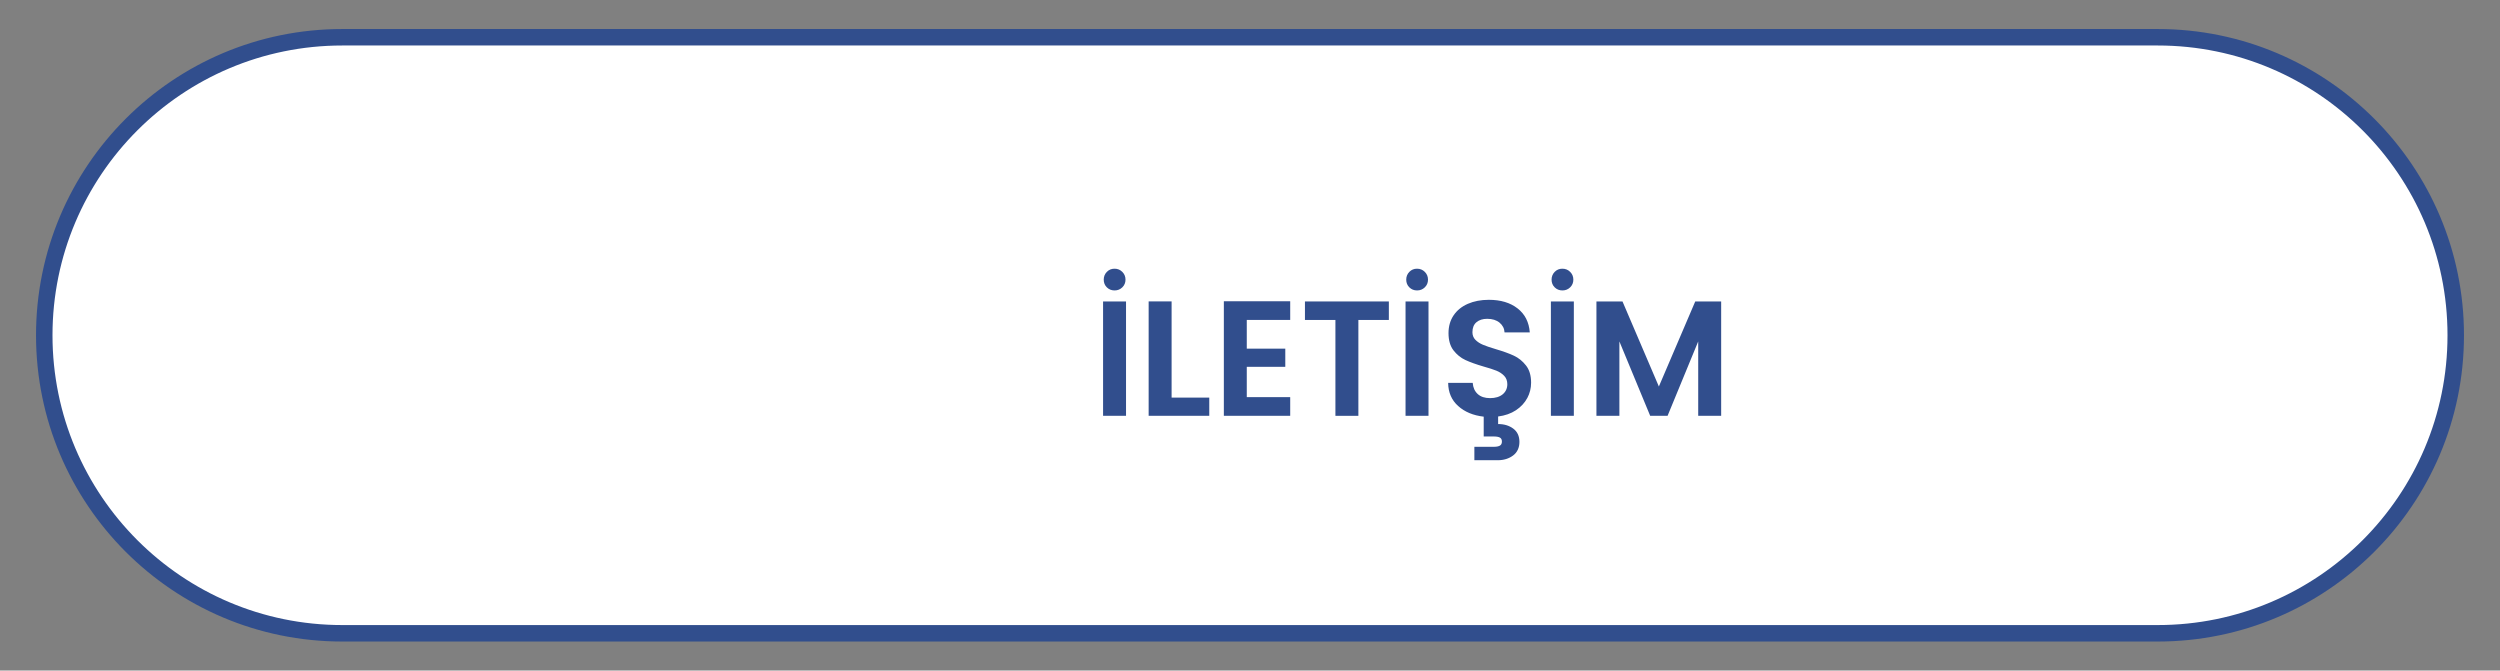 <?xml version="1.0" encoding="UTF-8"?>
<svg id="katman_1" data-name="katman 1" xmlns="http://www.w3.org/2000/svg" viewBox="0 0 910.59 244.24">
  <rect x="0" y="0" width="910.59" height="244.24" fill="#808080" stroke="none"/>
  <defs>
    <style>
      .cls-1 {
        stroke: #314e8d;
        stroke-miterlimit: 10;
        stroke-width: 6px;
      }

      .cls-1, .cls-2 {
        fill: #fff;
      }

      .cls-2, .cls-3 {
        stroke-width: 0px;
      }

      .cls-3 {
        fill: #314e8d;
      }
    </style>
  </defs>
  <path class="cls-1" d="M785.92,230.67H124.67c-59.95,0-108.55-48.6-108.55-108.55h0c0-59.95,48.6-108.55,108.55-108.55h661.25c59.95,0,108.55,48.6,108.55,108.55h0c0,59.95-48.6,108.55-108.55,108.55Z"/>
  <g>
    <path class="cls-3" d="M410.14,109.8v41.66h-8.36v-41.66h8.36ZM403.15,104.66c-.76-.75-1.13-1.69-1.13-2.8s.38-2.06,1.13-2.83c.76-.78,1.69-1.16,2.81-1.16s2.06.39,2.83,1.16c.78.78,1.16,1.72,1.16,2.83s-.39,2.05-1.16,2.8c-.78.76-1.72,1.13-2.83,1.13s-2.05-.38-2.81-1.13Z"/>
    <path class="cls-3" d="M426.73,144.83h13.73v6.62h-22.08v-41.66h8.36v35.03Z"/>
    <path class="cls-3" d="M454.12,116.54v10.45h14.03v6.62h-14.03v11.04h15.82v6.8h-24.17v-41.72h24.17v6.8h-15.82Z"/>
    <path class="cls-3" d="M505.87,109.8v6.74h-11.1v34.92h-8.36v-34.92h-11.1v-6.74h30.56Z"/>
    <path class="cls-3" d="M520.31,109.8v41.66h-8.36v-41.66h8.36ZM513.33,104.66c-.76-.75-1.13-1.69-1.13-2.8s.38-2.06,1.13-2.83c.76-.78,1.69-1.16,2.81-1.16s2.06.39,2.83,1.16,1.16,1.72,1.16,2.83-.39,2.05-1.16,2.8c-.78.76-1.72,1.13-2.83,1.13s-2.05-.38-2.81-1.13Z"/>
    <path class="cls-3" d="M556.27,145.01c-.94,1.75-2.31,3.22-4.12,4.42-1.81,1.19-3.97,1.95-6.48,2.27v2.75c2.19,0,4.03.56,5.52,1.67s2.24,2.73,2.24,4.83-.77,3.8-2.3,4.95c-1.53,1.15-3.41,1.73-5.64,1.73h-8.47v-4.89h7.1c.95,0,1.68-.14,2.18-.42.5-.28.75-.78.75-1.49s-.25-1.2-.75-1.46c-.5-.26-1.22-.39-2.18-.39h-3.7v-7.22c-3.82-.44-6.92-1.73-9.31-3.88-2.39-2.15-3.6-4.95-3.64-8.42h8.95c.12,1.71.73,3.06,1.82,4.06,1.09,1,2.6,1.49,4.51,1.49s3.48-.47,4.6-1.4c1.11-.93,1.67-2.16,1.67-3.67,0-1.23-.38-2.25-1.13-3.04-.76-.8-1.7-1.42-2.83-1.88-1.13-.46-2.7-.96-4.69-1.52-2.71-.79-4.9-1.58-6.59-2.36-1.69-.78-3.14-1.95-4.36-3.52-1.21-1.57-1.82-3.67-1.82-6.3,0-2.47.62-4.62,1.85-6.45,1.23-1.83,2.96-3.23,5.19-4.21,2.23-.97,4.77-1.46,7.64-1.46,4.3,0,7.79,1.04,10.47,3.13,2.69,2.09,4.17,5,4.45,8.74h-9.19c-.08-1.43-.69-2.62-1.82-3.55s-2.64-1.4-4.51-1.4c-1.63,0-2.93.42-3.91,1.25-.98.83-1.46,2.05-1.46,3.64,0,1.11.37,2.04,1.1,2.78.74.74,1.65,1.33,2.75,1.79,1.09.46,2.64.99,4.63,1.58,2.71.8,4.91,1.59,6.62,2.39,1.71.8,3.18,1.99,4.42,3.58s1.85,3.68,1.85,6.27c0,1.99-.47,3.86-1.4,5.61Z"/>
    <path class="cls-3" d="M573.25,109.8v41.66h-8.36v-41.66h8.36ZM566.27,104.66c-.76-.75-1.13-1.69-1.13-2.8s.38-2.06,1.13-2.83c.76-.78,1.69-1.16,2.81-1.16s2.06.39,2.83,1.16,1.16,1.72,1.16,2.83-.39,2.05-1.16,2.8c-.78.76-1.72,1.13-2.83,1.13s-2.05-.38-2.81-1.13Z"/>
    <path class="cls-3" d="M626.91,109.8v41.66h-8.36v-27.1l-11.16,27.1h-6.33l-11.22-27.1v27.1h-8.36v-41.66h9.49l13.25,30.98,13.25-30.98h9.43Z"/>
  </g>
</svg>
